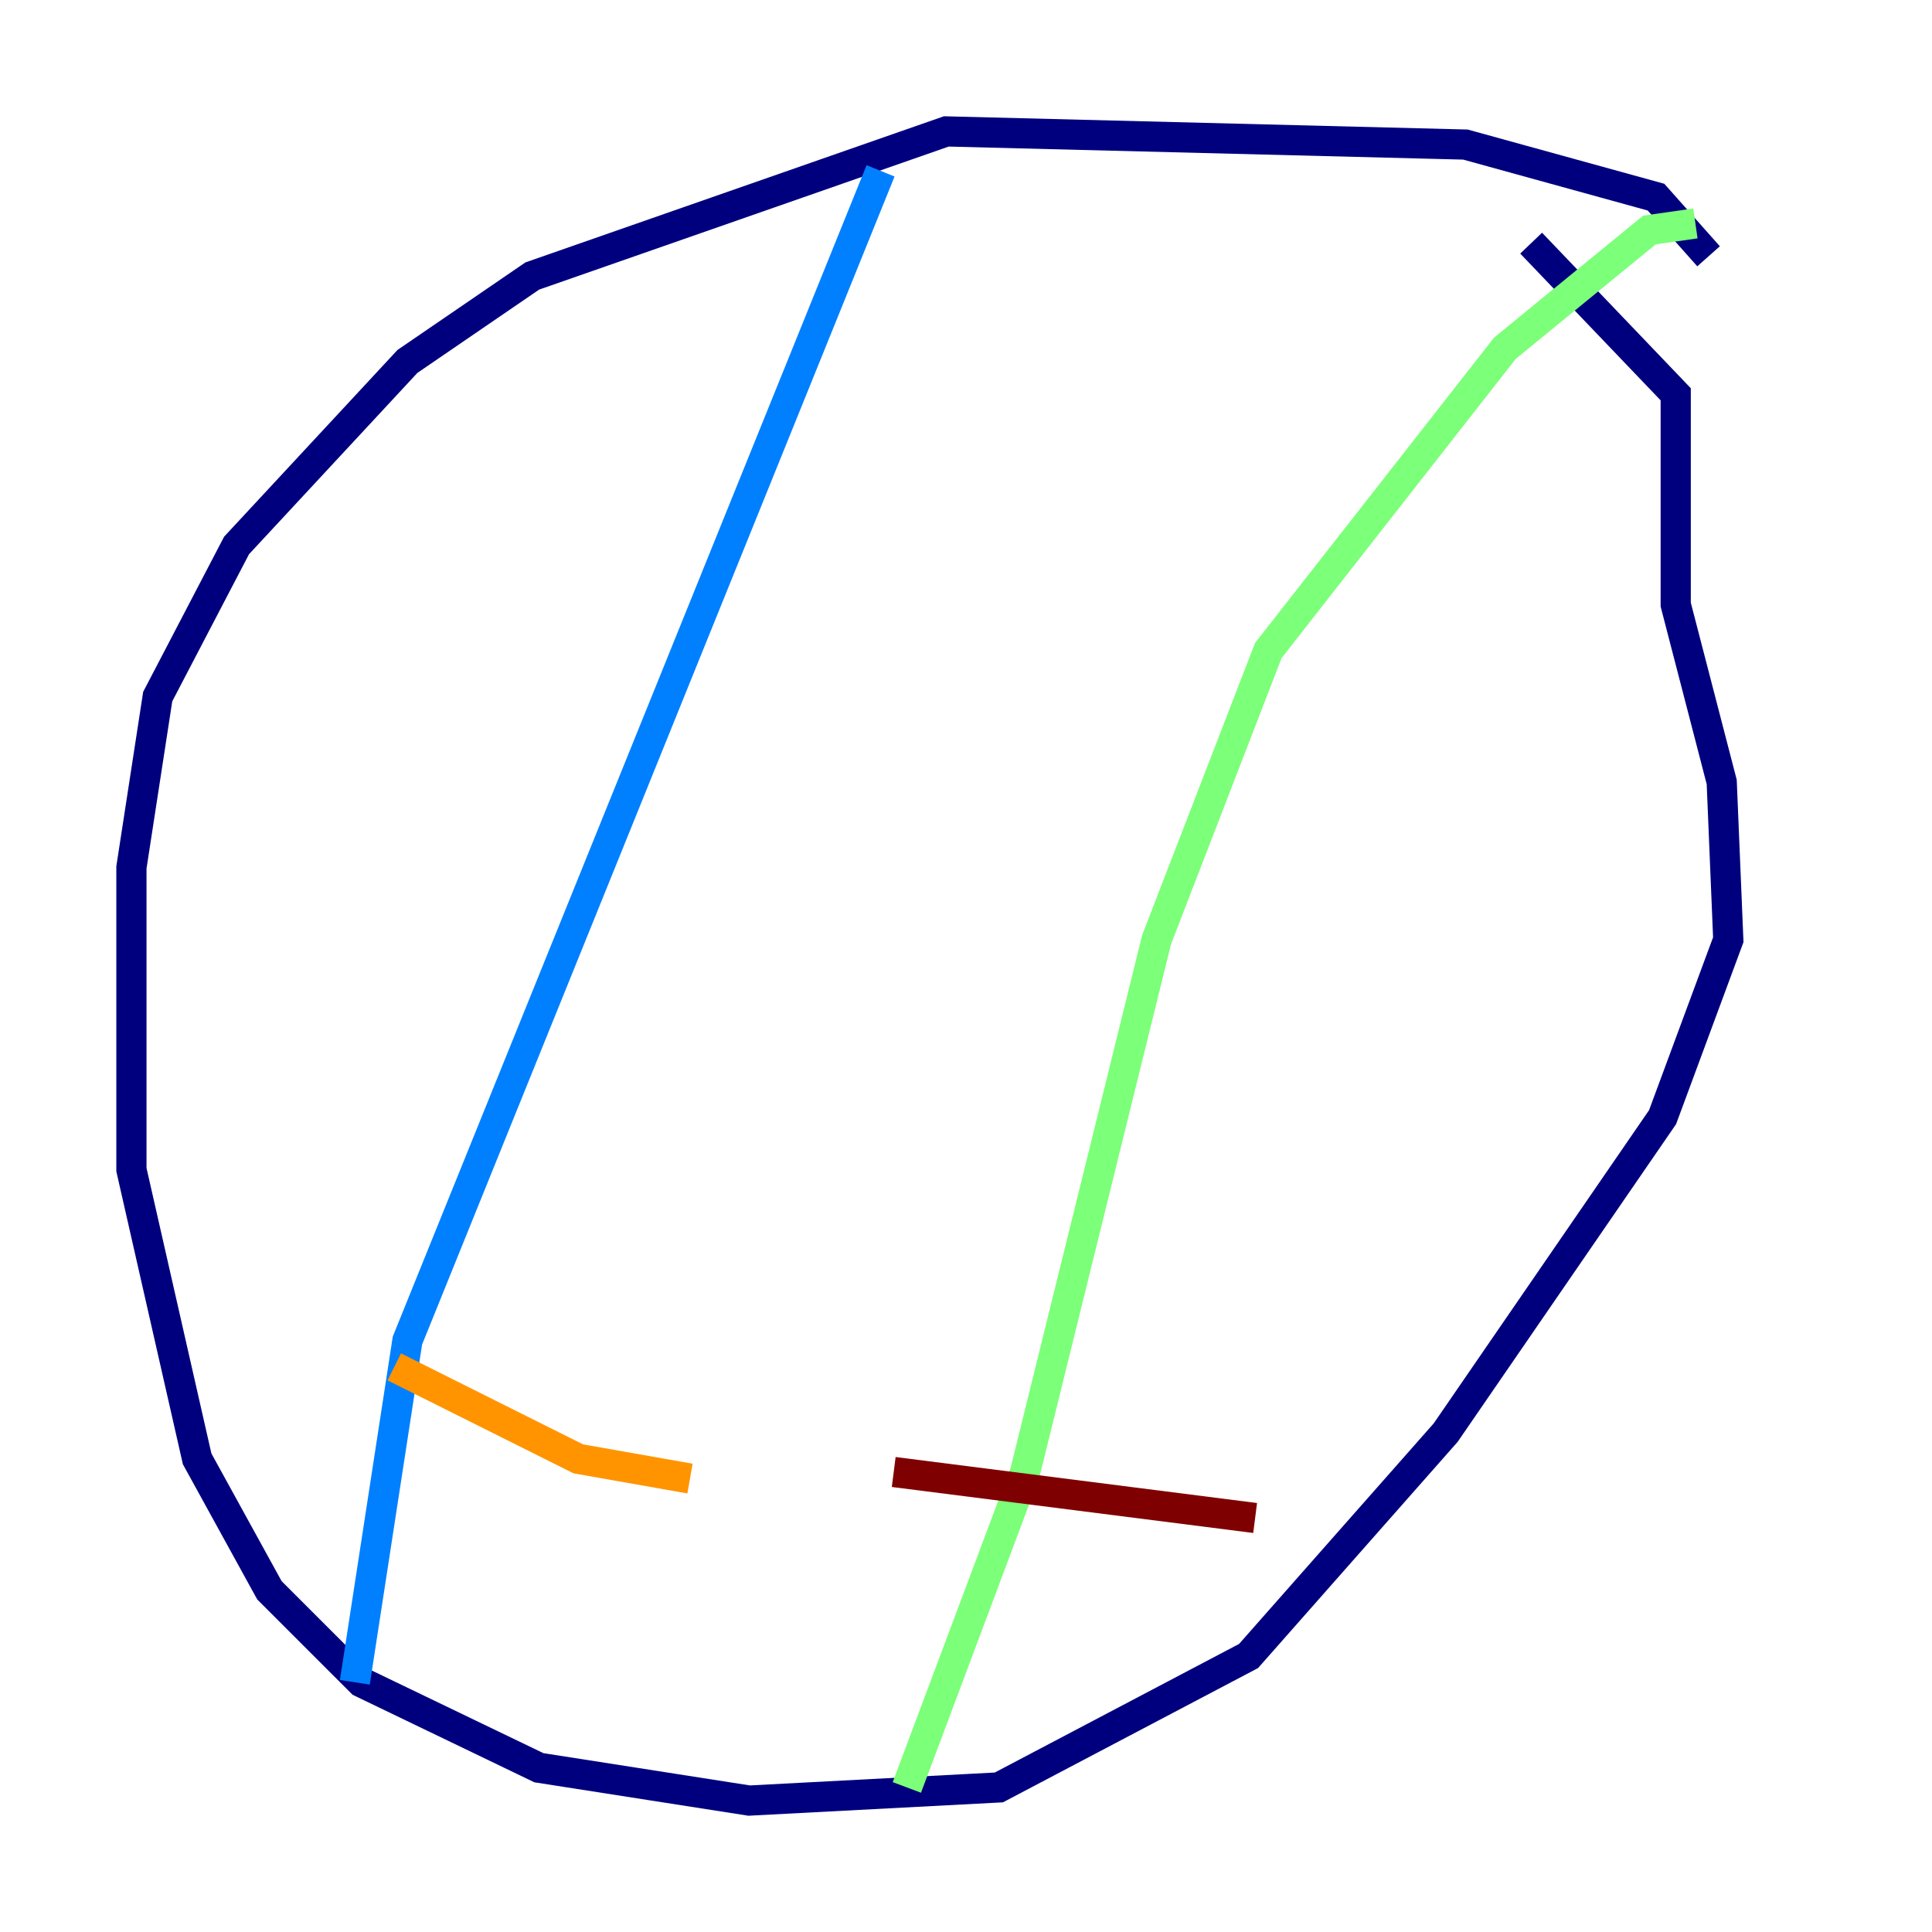 <?xml version="1.0" encoding="utf-8" ?>
<svg baseProfile="tiny" height="128" version="1.2" viewBox="0,0,128,128" width="128" xmlns="http://www.w3.org/2000/svg" xmlns:ev="http://www.w3.org/2001/xml-events" xmlns:xlink="http://www.w3.org/1999/xlink"><defs /><polyline fill="none" points="113.197,16.98 109.714,13.061 97.088,9.578 62.694,8.707 35.265,18.286 26.993,23.946 15.674,36.136 10.449,46.15 8.707,57.469 8.707,77.497 13.061,96.653 17.85,105.361 23.946,111.456 35.701,117.116 49.633,119.293 66.177,118.422 82.721,109.714 95.782,94.912 110.15,74.014 114.503,62.258 114.068,51.809 111.02,40.054 111.02,26.122 101.442,16.109" stroke="#00007f" stroke-width="2" /><polyline fill="none" points="58.34,11.32 26.993,88.816 23.51,111.456" stroke="#0080ff" stroke-width="2" /><polyline fill="none" points="112.326,14.803 109.279,15.238 99.701,23.075 84.027,43.102 76.626,62.258 67.918,97.524 60.082,118.422" stroke="#7cff79" stroke-width="2" /><polyline fill="none" points="26.122,90.558 38.313,96.653 45.714,97.959" stroke="#ff9400" stroke-width="2" /><polyline fill="none" points="59.211,97.524 83.156,100.571" stroke="#7f0000" stroke-width="2" /></svg>